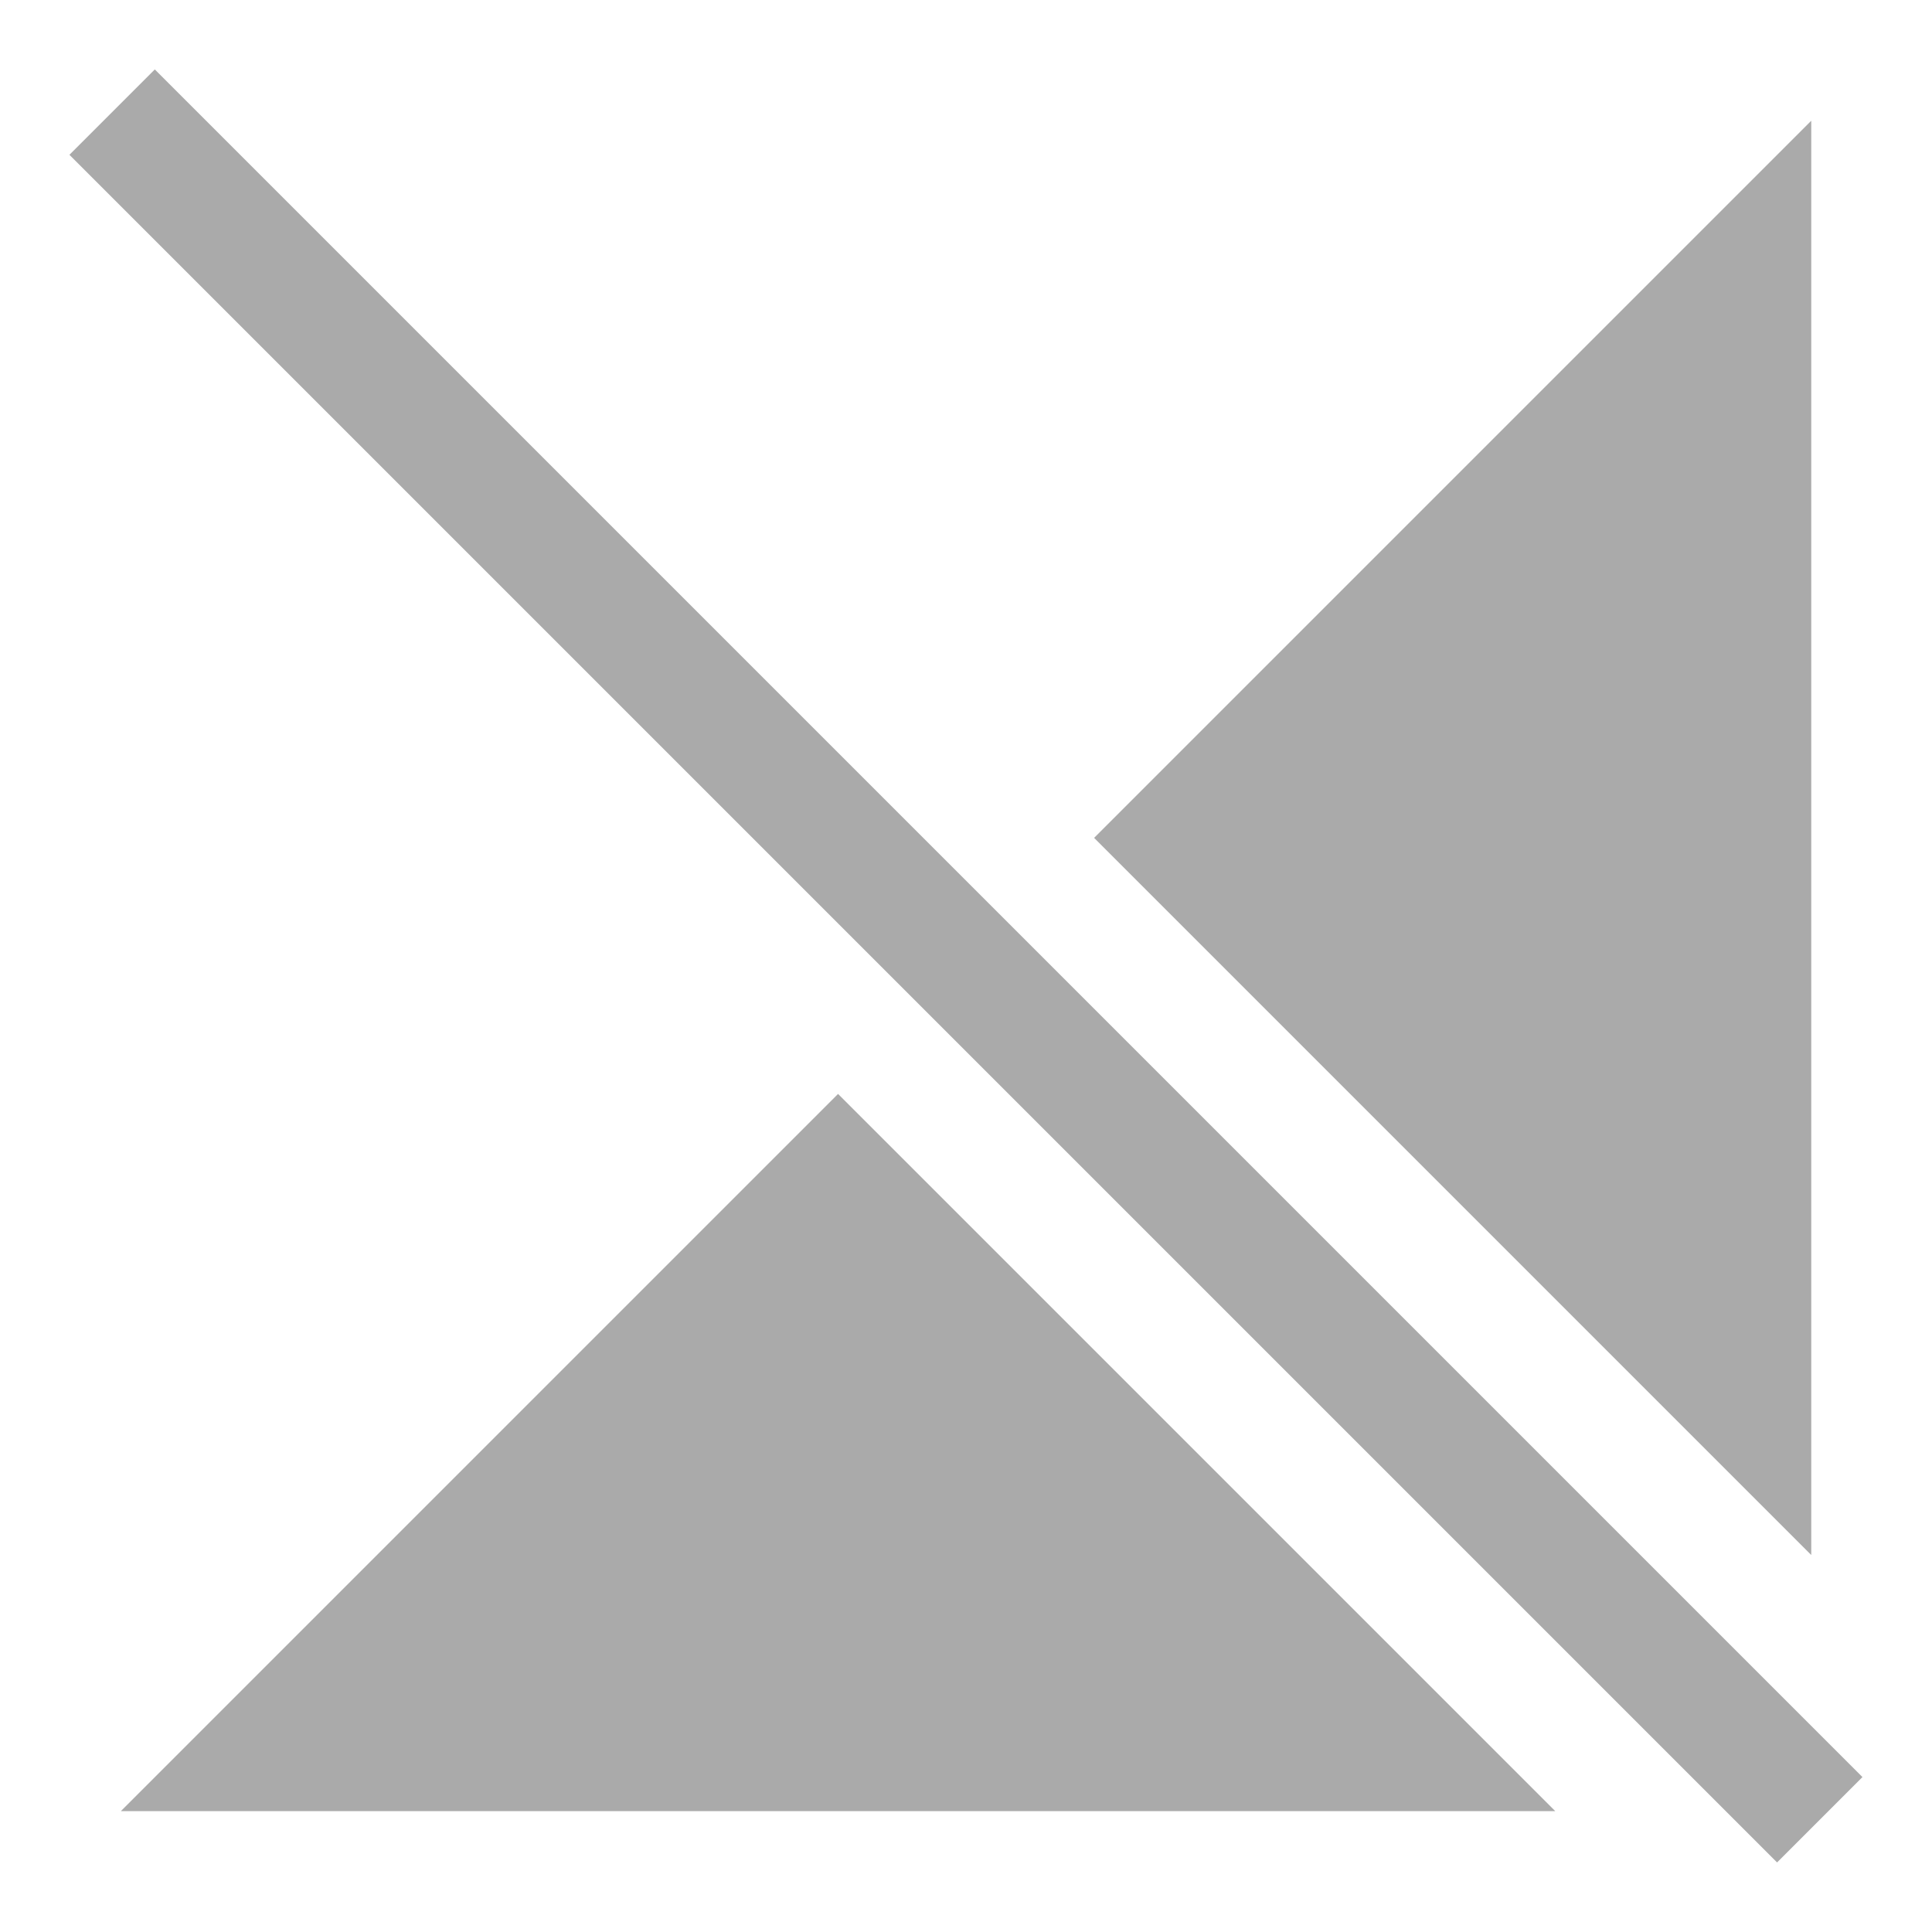 <svg width="16" height="16" version="1.1" xmlns="http://www.w3.org/2000/svg">
 <path d="m15 1-5.939 5.939 5.939 5.939v-11.879zm-8.06 8.06-5.939 5.939h11.879l-5.939-5.939z" fill="#aaaaaa"/>
 <path d="m1.282 0.575 14.142 14.142-0.707 0.707-14.142-14.142z" color="#000000" color-rendering="auto" dominant-baseline="auto" fill="#aaaaaa" image-rendering="auto" shape-rendering="auto" solid-color="#000000" stop-color="#000000" style="font-feature-settings:normal;font-variant-alternates:normal;font-variant-caps:normal;font-variant-east-asian:normal;font-variant-ligatures:normal;font-variant-numeric:normal;font-variant-position:normal;font-variation-settings:normal;inline-size:0;isolation:auto;mix-blend-mode:normal;paint-order:markers stroke fill;shape-margin:0;shape-padding:0;text-decoration-color:#000000;text-decoration-line:none;text-decoration-style:solid;text-indent:0;text-orientation:mixed;text-transform:none;white-space:normal"/>
</svg>

